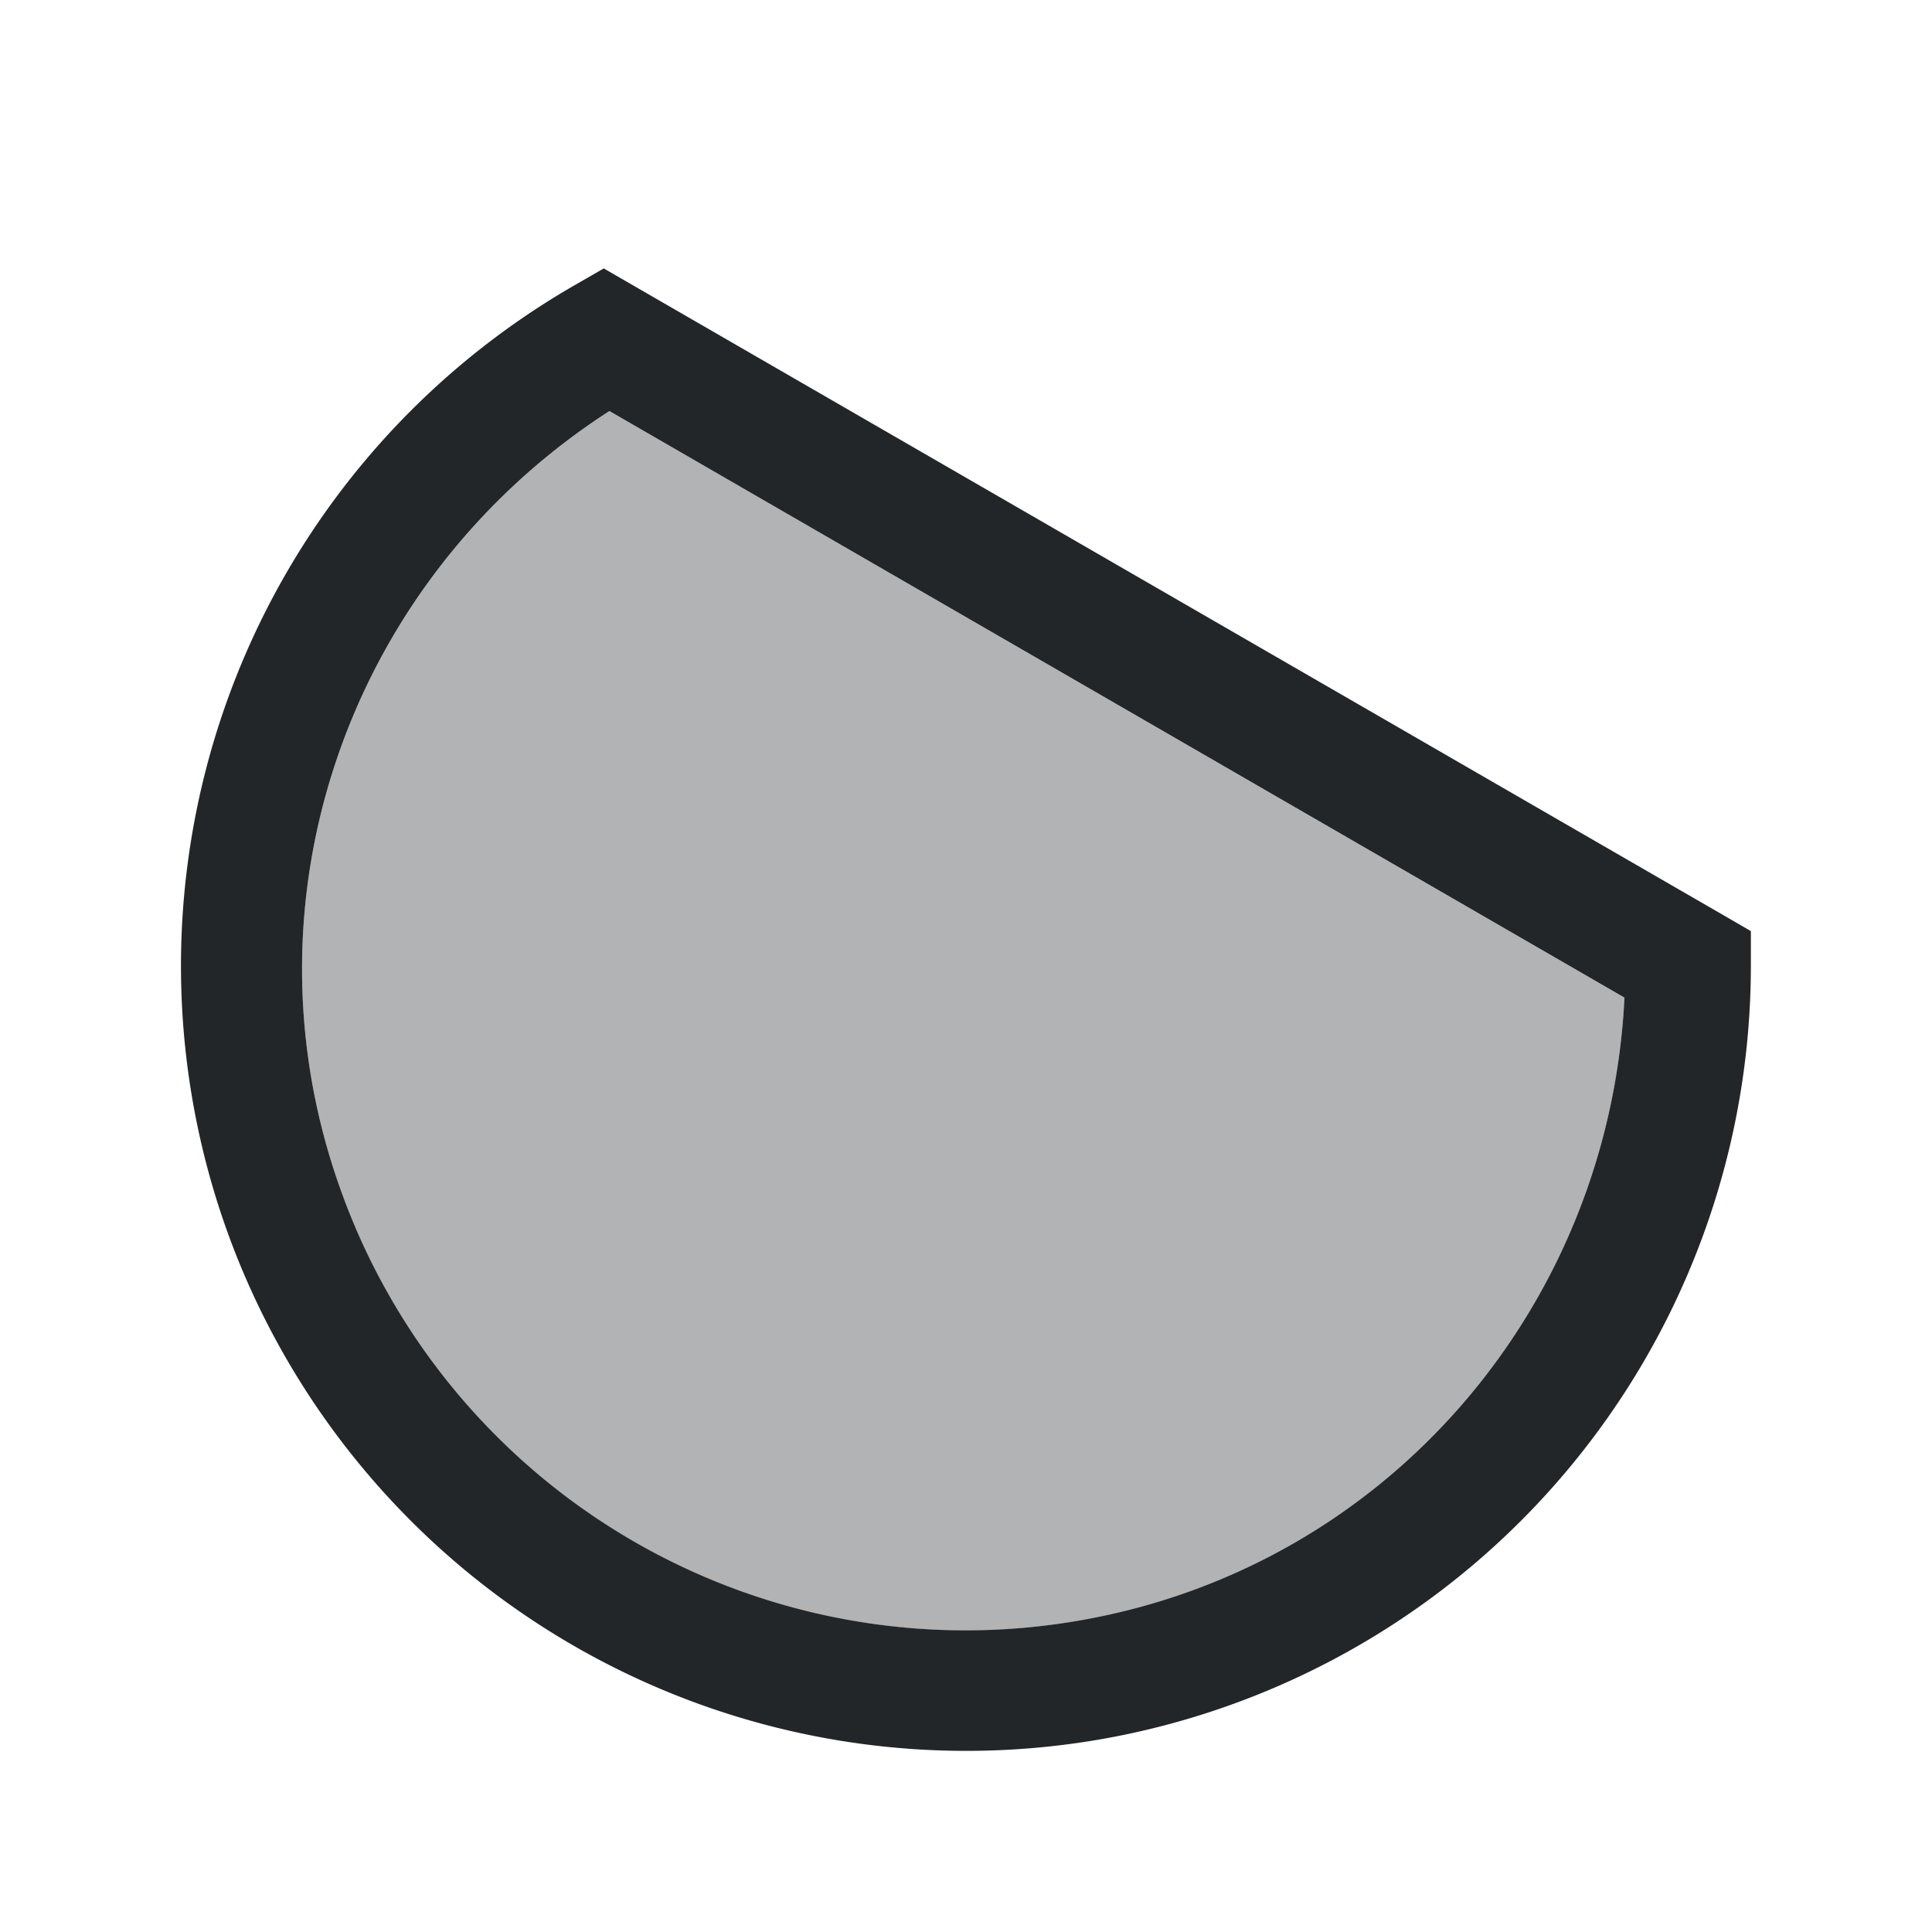 <svg xmlns="http://www.w3.org/2000/svg" width="16" height="16"><path fill="#232629" d="M5.047 3.404C2.897 4.79 1.947 7.453 2.83 9.88a5.495 5.495 0 0 0 6.123 3.539c2.543-.448 4.375-2.602 4.5-5.156z" opacity=".35"/><path fill="#232629" d="m5 2.223-.25.144a6.504 6.504 0 0 0-2.86 7.854 6.505 6.505 0 0 0 7.237 4.181A6.505 6.505 0 0 0 14.5 8v-.289l-.25-.145zm.047 1.181 8.406 4.858c-.125 2.554-1.957 4.708-4.5 5.156a5.495 5.495 0 0 1-6.123-3.54c-.883-2.425.067-5.089 2.217-6.474z"/></svg>